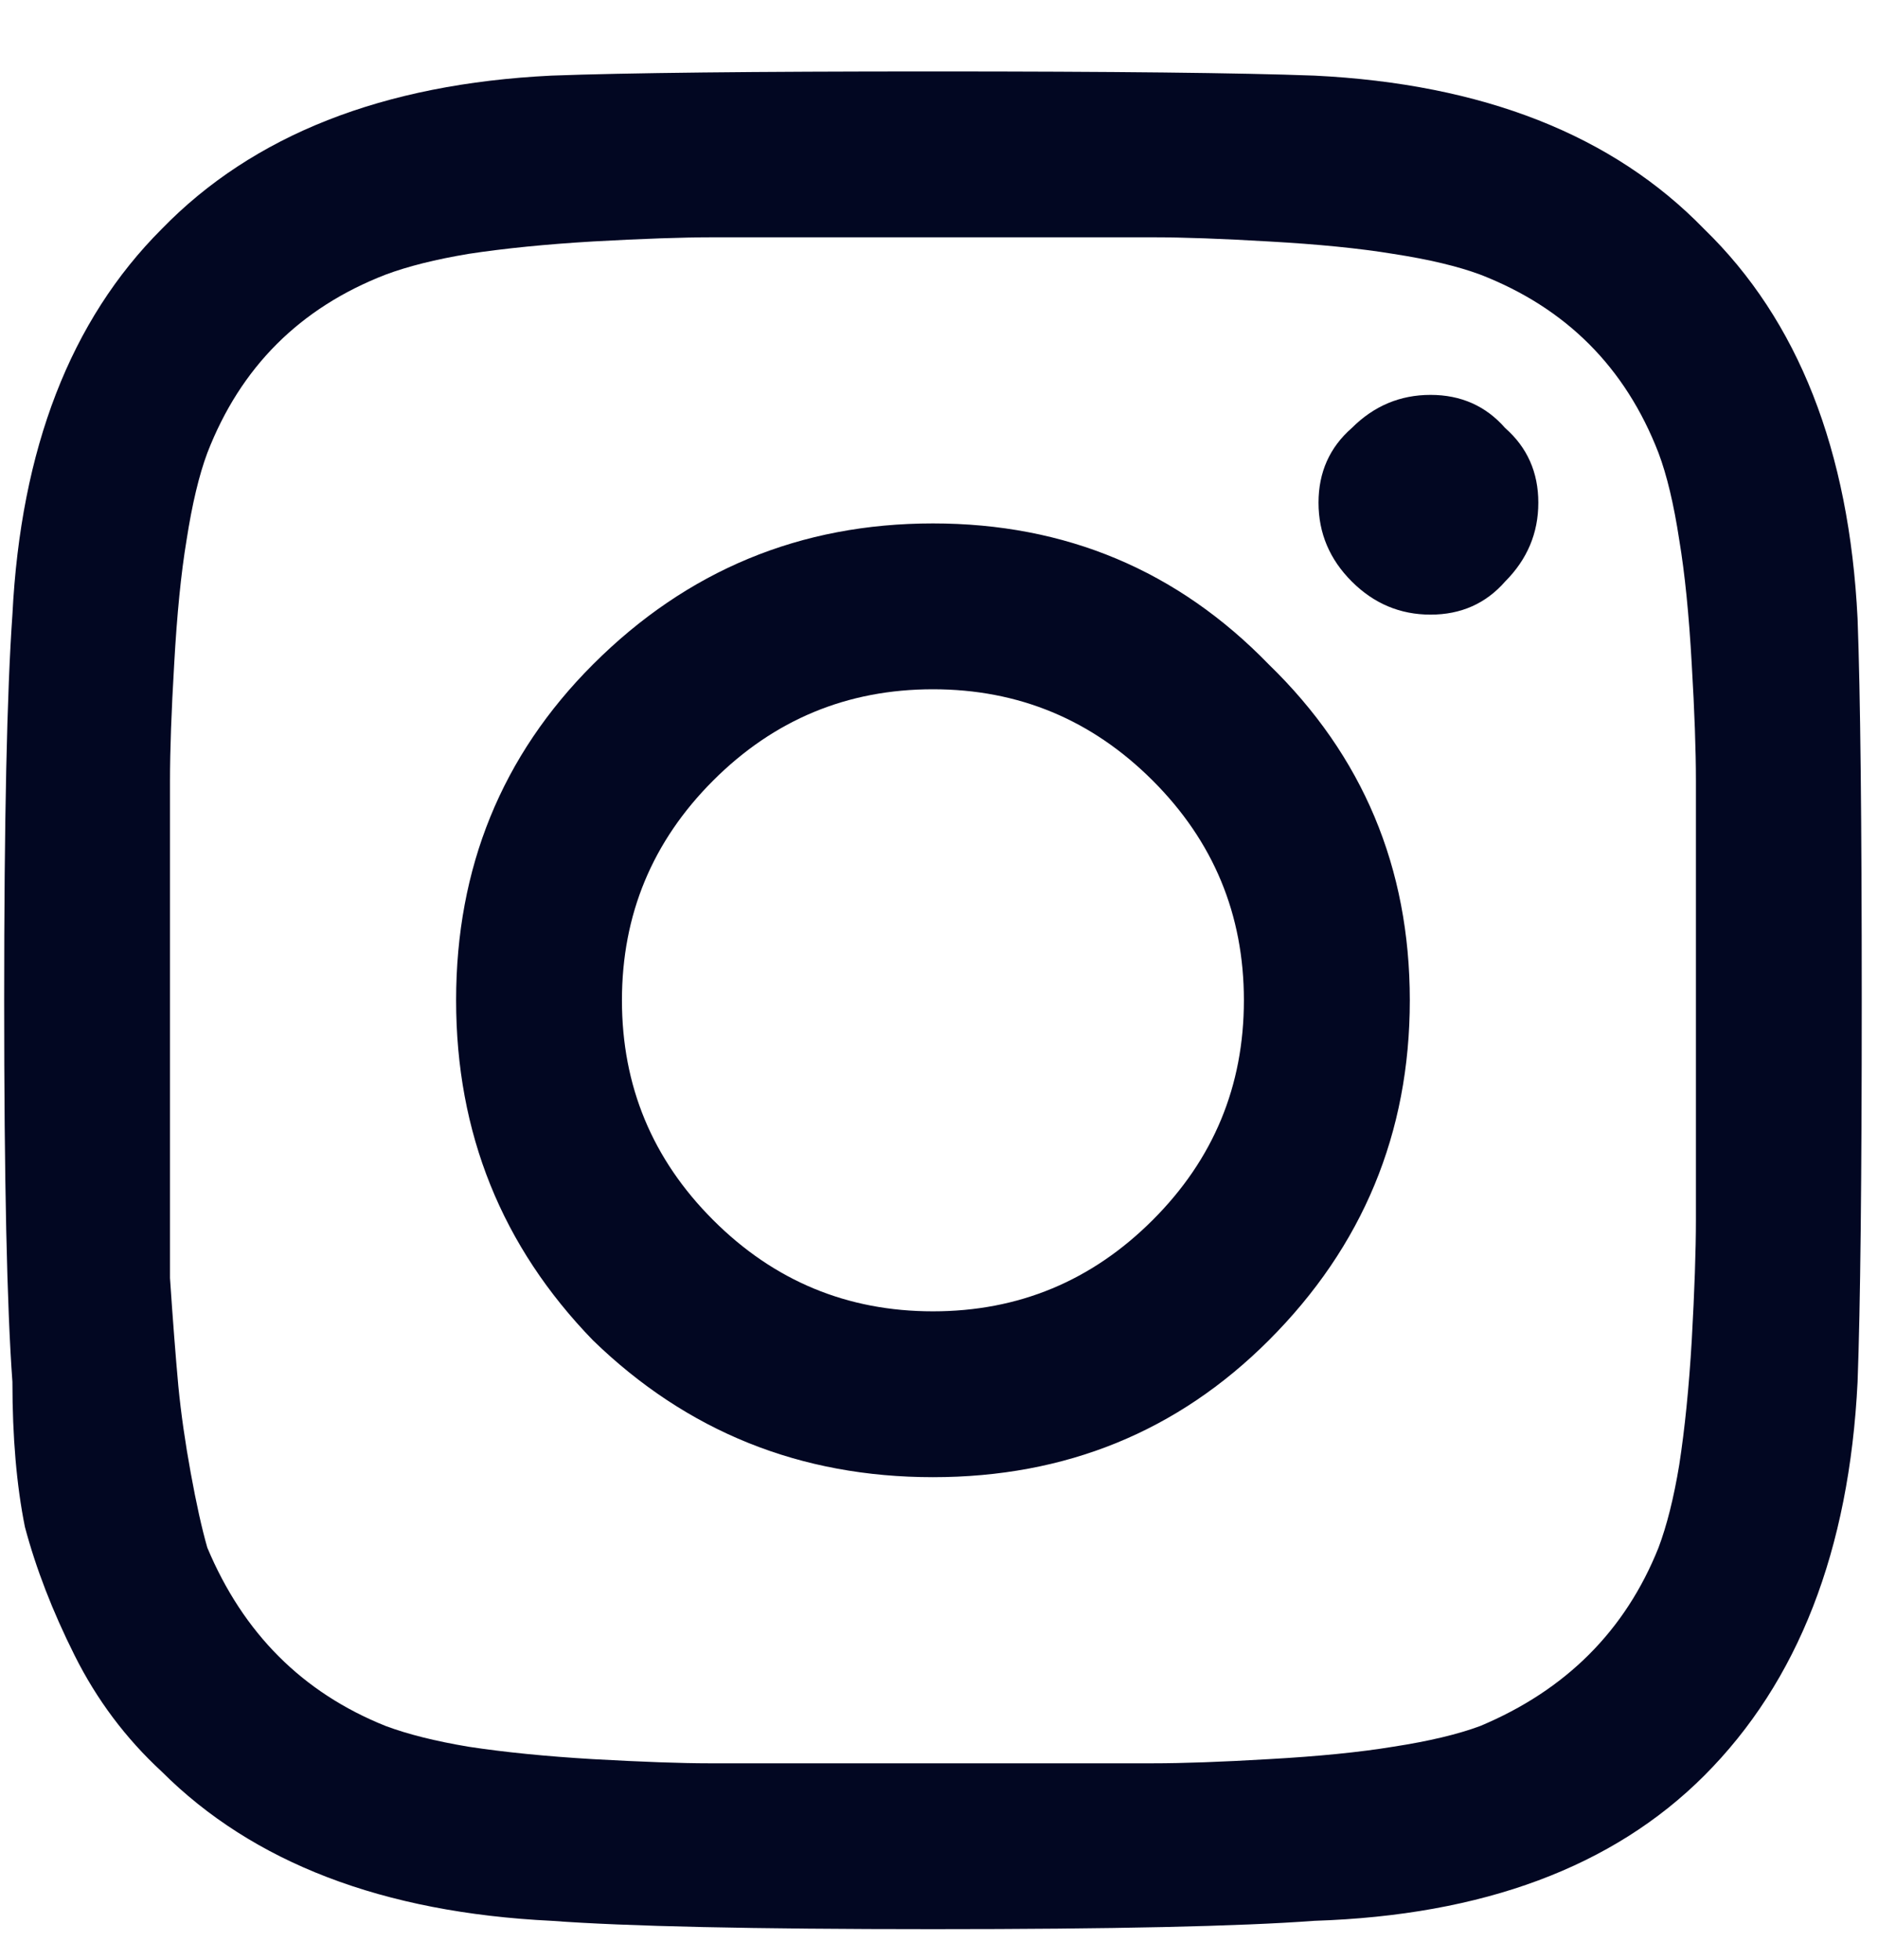 <svg width="23" height="24" viewBox="0 0 23 24" fill="none" xmlns="http://www.w3.org/2000/svg">
<path d="M7.262 8.137C8.413 6.986 9.801 6.41 11.426 6.41C13.051 6.41 14.422 6.986 15.539 8.137C16.69 9.254 17.266 10.625 17.266 12.25C17.266 13.875 16.69 15.263 15.539 16.414C14.422 17.531 13.051 18.09 11.426 18.09C9.801 18.09 8.413 17.531 7.262 16.414C6.145 15.263 5.586 13.875 5.586 12.25C5.586 10.625 6.145 9.254 7.262 8.137ZM8.734 14.941C9.479 15.686 10.376 16.059 11.426 16.059C12.475 16.059 13.372 15.686 14.117 14.941C14.862 14.197 15.234 13.3 15.234 12.25C15.234 11.2 14.862 10.303 14.117 9.559C13.372 8.814 12.475 8.441 11.426 8.441C10.376 8.441 9.479 8.814 8.734 9.559C7.99 10.303 7.617 11.2 7.617 12.25C7.617 13.3 7.99 14.197 8.734 14.941ZM18.434 5.242C18.704 5.479 18.84 5.784 18.84 6.156C18.84 6.529 18.704 6.85 18.434 7.121C18.197 7.392 17.892 7.527 17.52 7.527C17.147 7.527 16.826 7.392 16.555 7.121C16.284 6.85 16.148 6.529 16.148 6.156C16.148 5.784 16.284 5.479 16.555 5.242C16.826 4.971 17.147 4.836 17.52 4.836C17.892 4.836 18.197 4.971 18.434 5.242ZM22.75 7.578C22.784 8.492 22.801 10.05 22.801 12.25C22.801 14.45 22.784 16.008 22.75 16.922C22.648 18.987 22.022 20.595 20.871 21.746C19.754 22.863 18.163 23.456 16.098 23.523C15.184 23.591 13.626 23.625 11.426 23.625C9.225 23.625 7.668 23.591 6.754 23.523C4.689 23.422 3.098 22.812 1.98 21.695C1.54 21.289 1.185 20.815 0.914 20.273C0.643 19.732 0.44 19.207 0.305 18.699C0.203 18.191 0.152 17.599 0.152 16.922C0.085 16.008 0.051 14.45 0.051 12.25C0.051 10.05 0.085 8.475 0.152 7.527C0.254 5.496 0.863 3.922 1.98 2.805C3.098 1.654 4.689 1.027 6.754 0.926C7.668 0.892 9.225 0.875 11.426 0.875C13.626 0.875 15.184 0.892 16.098 0.926C18.163 1.027 19.754 1.654 20.871 2.805C22.022 3.922 22.648 5.513 22.75 7.578ZM20.312 18.953C20.414 18.682 20.499 18.344 20.566 17.938C20.634 17.497 20.685 16.99 20.719 16.414C20.753 15.805 20.77 15.314 20.77 14.941C20.77 14.569 20.77 14.044 20.77 13.367C20.77 12.69 20.77 12.318 20.77 12.25C20.77 12.148 20.77 11.776 20.77 11.133C20.77 10.456 20.77 9.931 20.77 9.559C20.77 9.186 20.753 8.712 20.719 8.137C20.685 7.527 20.634 7.02 20.566 6.613C20.499 6.173 20.414 5.818 20.312 5.547C19.906 4.497 19.178 3.77 18.129 3.363C17.858 3.262 17.503 3.177 17.062 3.109C16.656 3.042 16.148 2.991 15.539 2.957C14.963 2.923 14.49 2.906 14.117 2.906C13.779 2.906 13.254 2.906 12.543 2.906C11.866 2.906 11.493 2.906 11.426 2.906C11.358 2.906 10.986 2.906 10.309 2.906C9.632 2.906 9.107 2.906 8.734 2.906C8.362 2.906 7.871 2.923 7.262 2.957C6.686 2.991 6.178 3.042 5.738 3.109C5.332 3.177 4.993 3.262 4.723 3.363C3.673 3.77 2.945 4.497 2.539 5.547C2.438 5.818 2.353 6.173 2.285 6.613C2.217 7.02 2.167 7.527 2.133 8.137C2.099 8.712 2.082 9.186 2.082 9.559C2.082 9.897 2.082 10.422 2.082 11.133C2.082 11.81 2.082 12.182 2.082 12.25C2.082 12.385 2.082 12.707 2.082 13.215C2.082 13.689 2.082 14.095 2.082 14.434C2.082 14.738 2.082 15.145 2.082 15.652C2.116 16.16 2.15 16.6 2.184 16.973C2.217 17.311 2.268 17.667 2.336 18.039C2.404 18.412 2.471 18.716 2.539 18.953C2.979 20.003 3.707 20.73 4.723 21.137C4.993 21.238 5.332 21.323 5.738 21.391C6.178 21.458 6.686 21.509 7.262 21.543C7.871 21.577 8.345 21.594 8.684 21.594C9.056 21.594 9.581 21.594 10.258 21.594C10.969 21.594 11.358 21.594 11.426 21.594C11.527 21.594 11.9 21.594 12.543 21.594C13.22 21.594 13.745 21.594 14.117 21.594C14.49 21.594 14.963 21.577 15.539 21.543C16.148 21.509 16.656 21.458 17.062 21.391C17.503 21.323 17.858 21.238 18.129 21.137C19.178 20.697 19.906 19.969 20.312 18.953Z" fill="#020722"/>
</svg>

